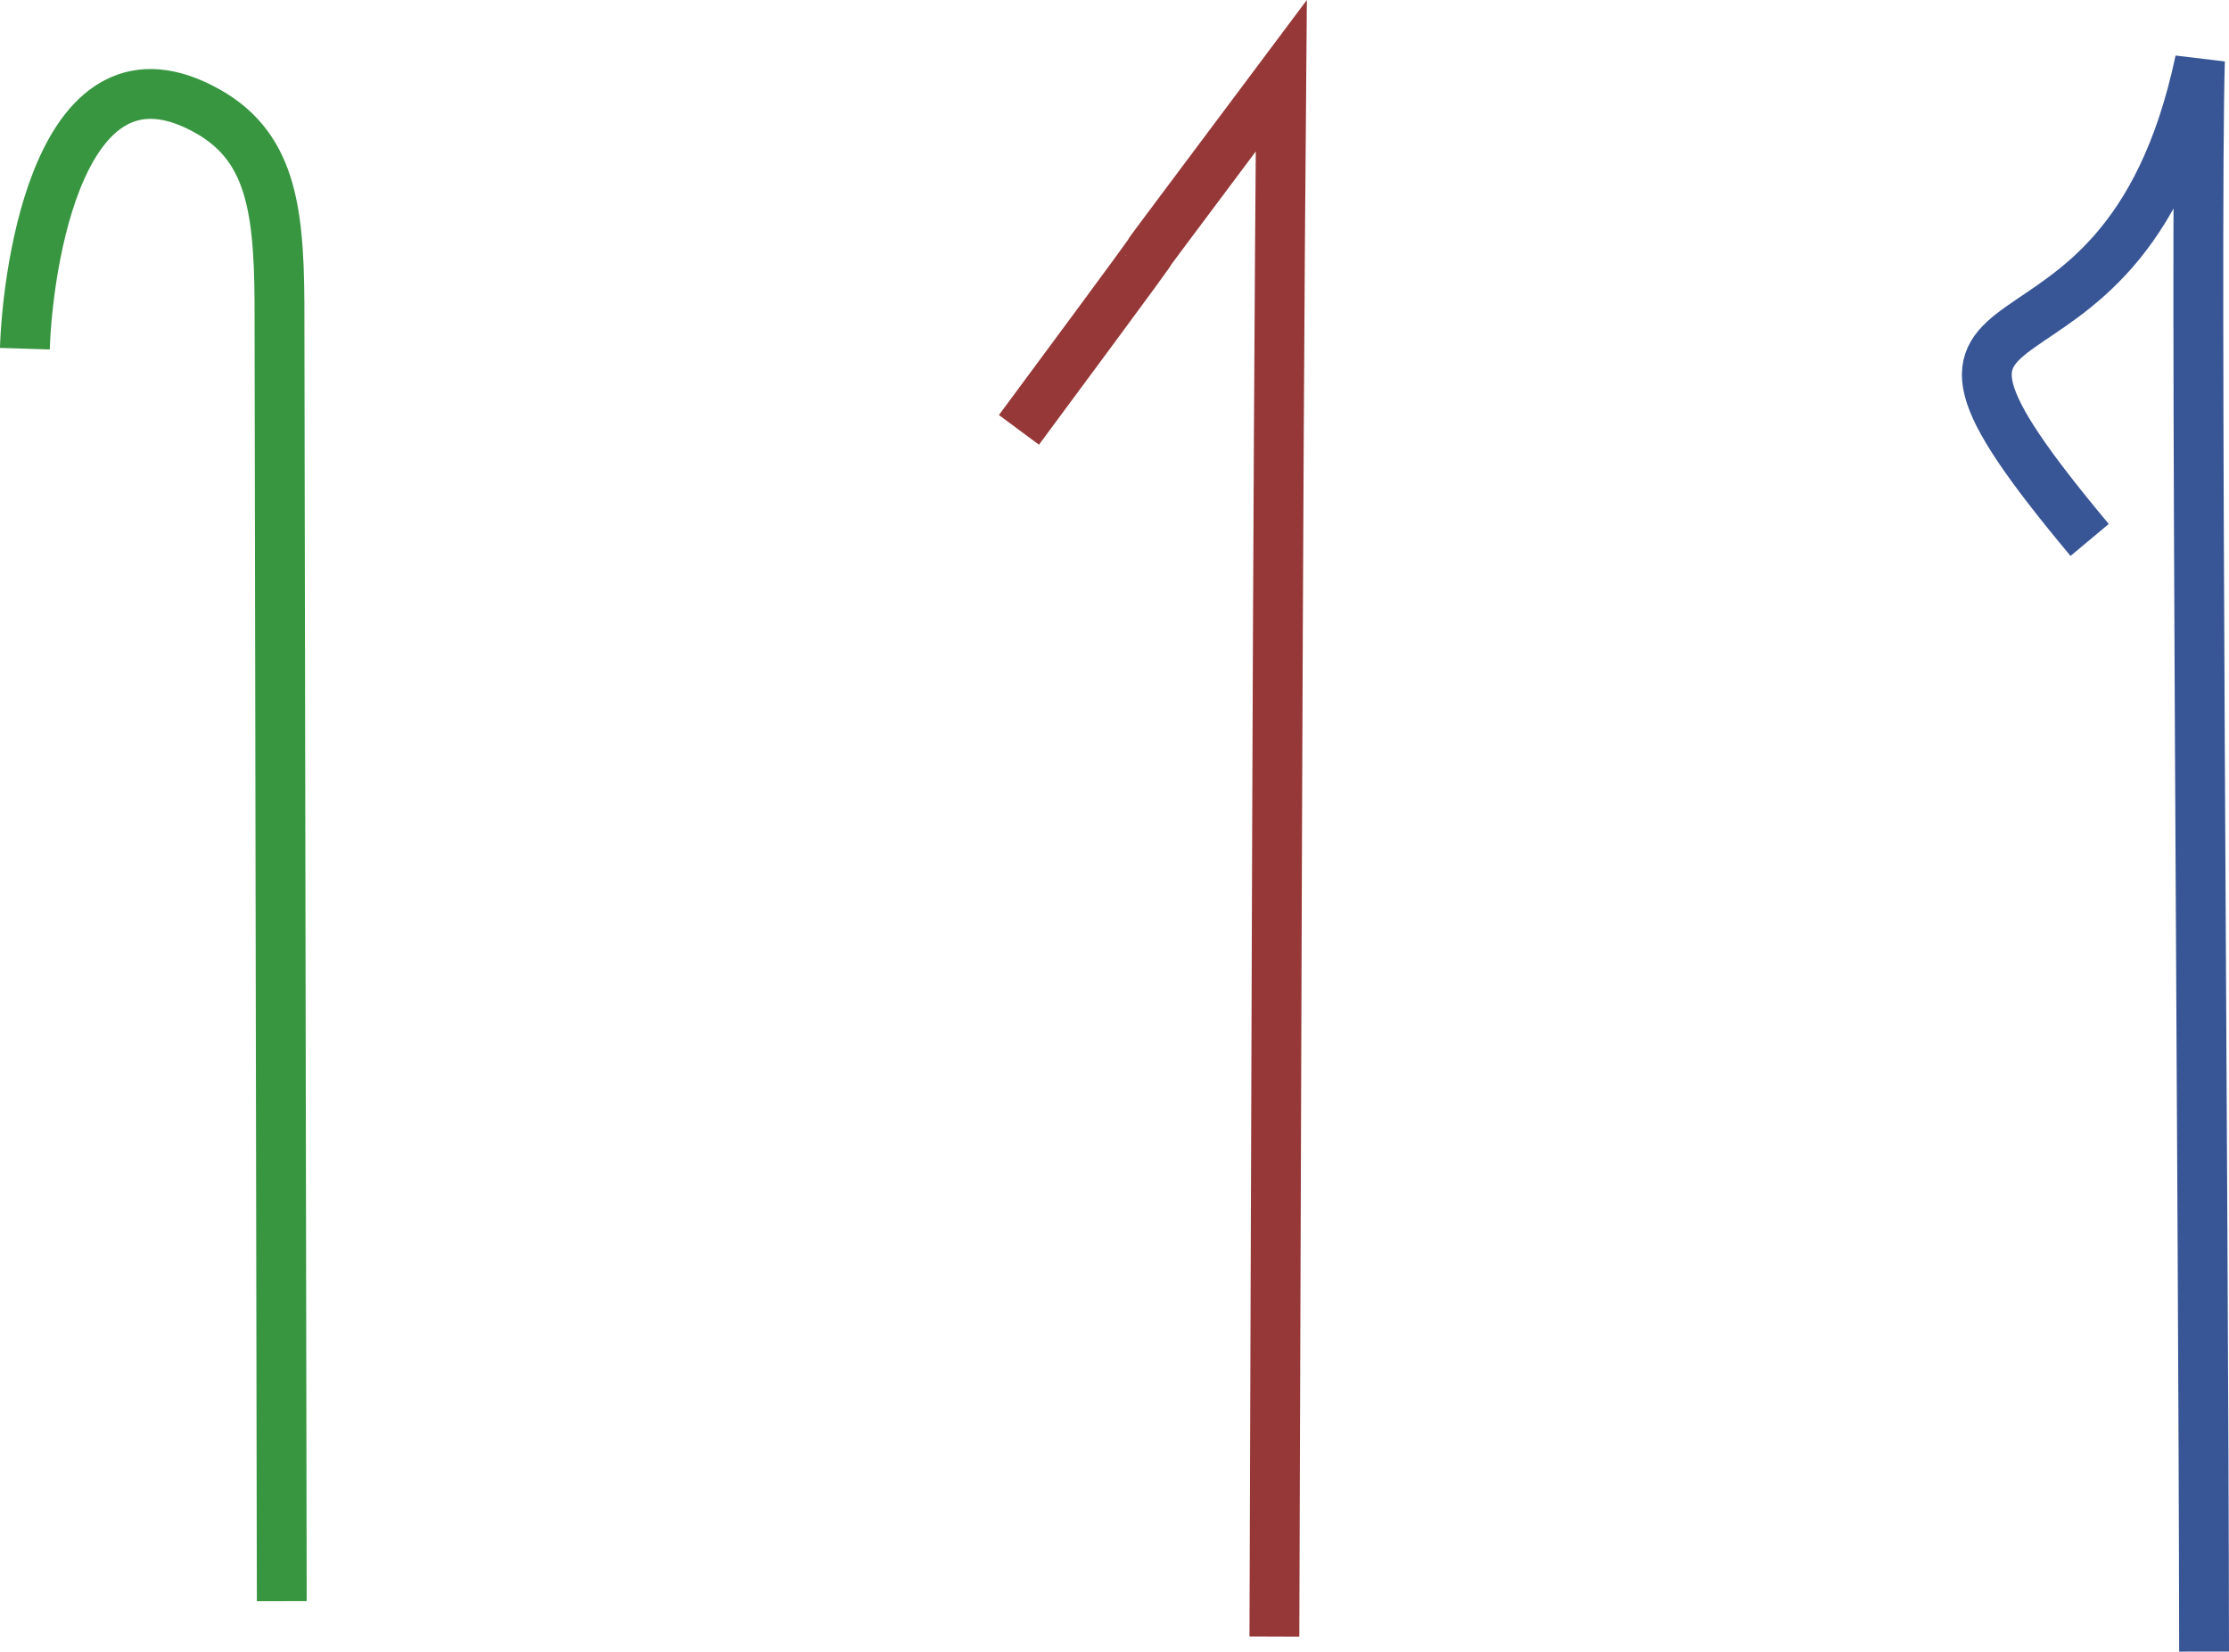 <?xml version="1.0" encoding="UTF-8" standalone="no"?>
<!-- Created with Inkscape (http://www.inkscape.org/) -->

<svg
   width="44.725mm"
   height="33.143mm"
   viewBox="0 0 44.725 33.143"
   version="1.1"
   id="svg5"
   xml:space="preserve"
   xmlns="http://www.w3.org/2000/svg"
   xmlns:svg="http://www.w3.org/2000/svg"><defs
     id="defs2" /><g
     id="layer1"
     transform="translate(-119.569,-130.183)"><g
       id="C3"
       transform="matrix(1,0,0,-1,0,293.508)"><title
         id="title937">C3</title><path
         style="fill:none;stroke:#389641;stroke-width:1;stroke-dasharray:none;stroke-opacity:1"
         d="m 125.223,131.195 -0.046,25.66 c 0.007,2.125 -0.099,3.485 -1.445,4.24 -2.973,1.668 -3.614,-3.169 -3.664,-4.767"
         id="path1606" /><path
         style="fill:none;stroke:#963838;stroke-width:1;stroke-dasharray:none;stroke-opacity:1"
         d="m 145.14,130.485 c 0.037,10.095 0.06,22.38 0.138,31.32 -5.277,-7.052 0,0 -5.264,-7.106"
         id="path1604" /><path
         style="fill:none;stroke:#385696;stroke-width:1;stroke-dasharray:none"
         d="m 163.794,130.183 c -0.01,9.182 -0.186,28.398 -0.083,31.924 -1.587,-7.516 -7.295,-3.535 -2.213,-9.617"
         id="path1602" /></g></g></svg>
